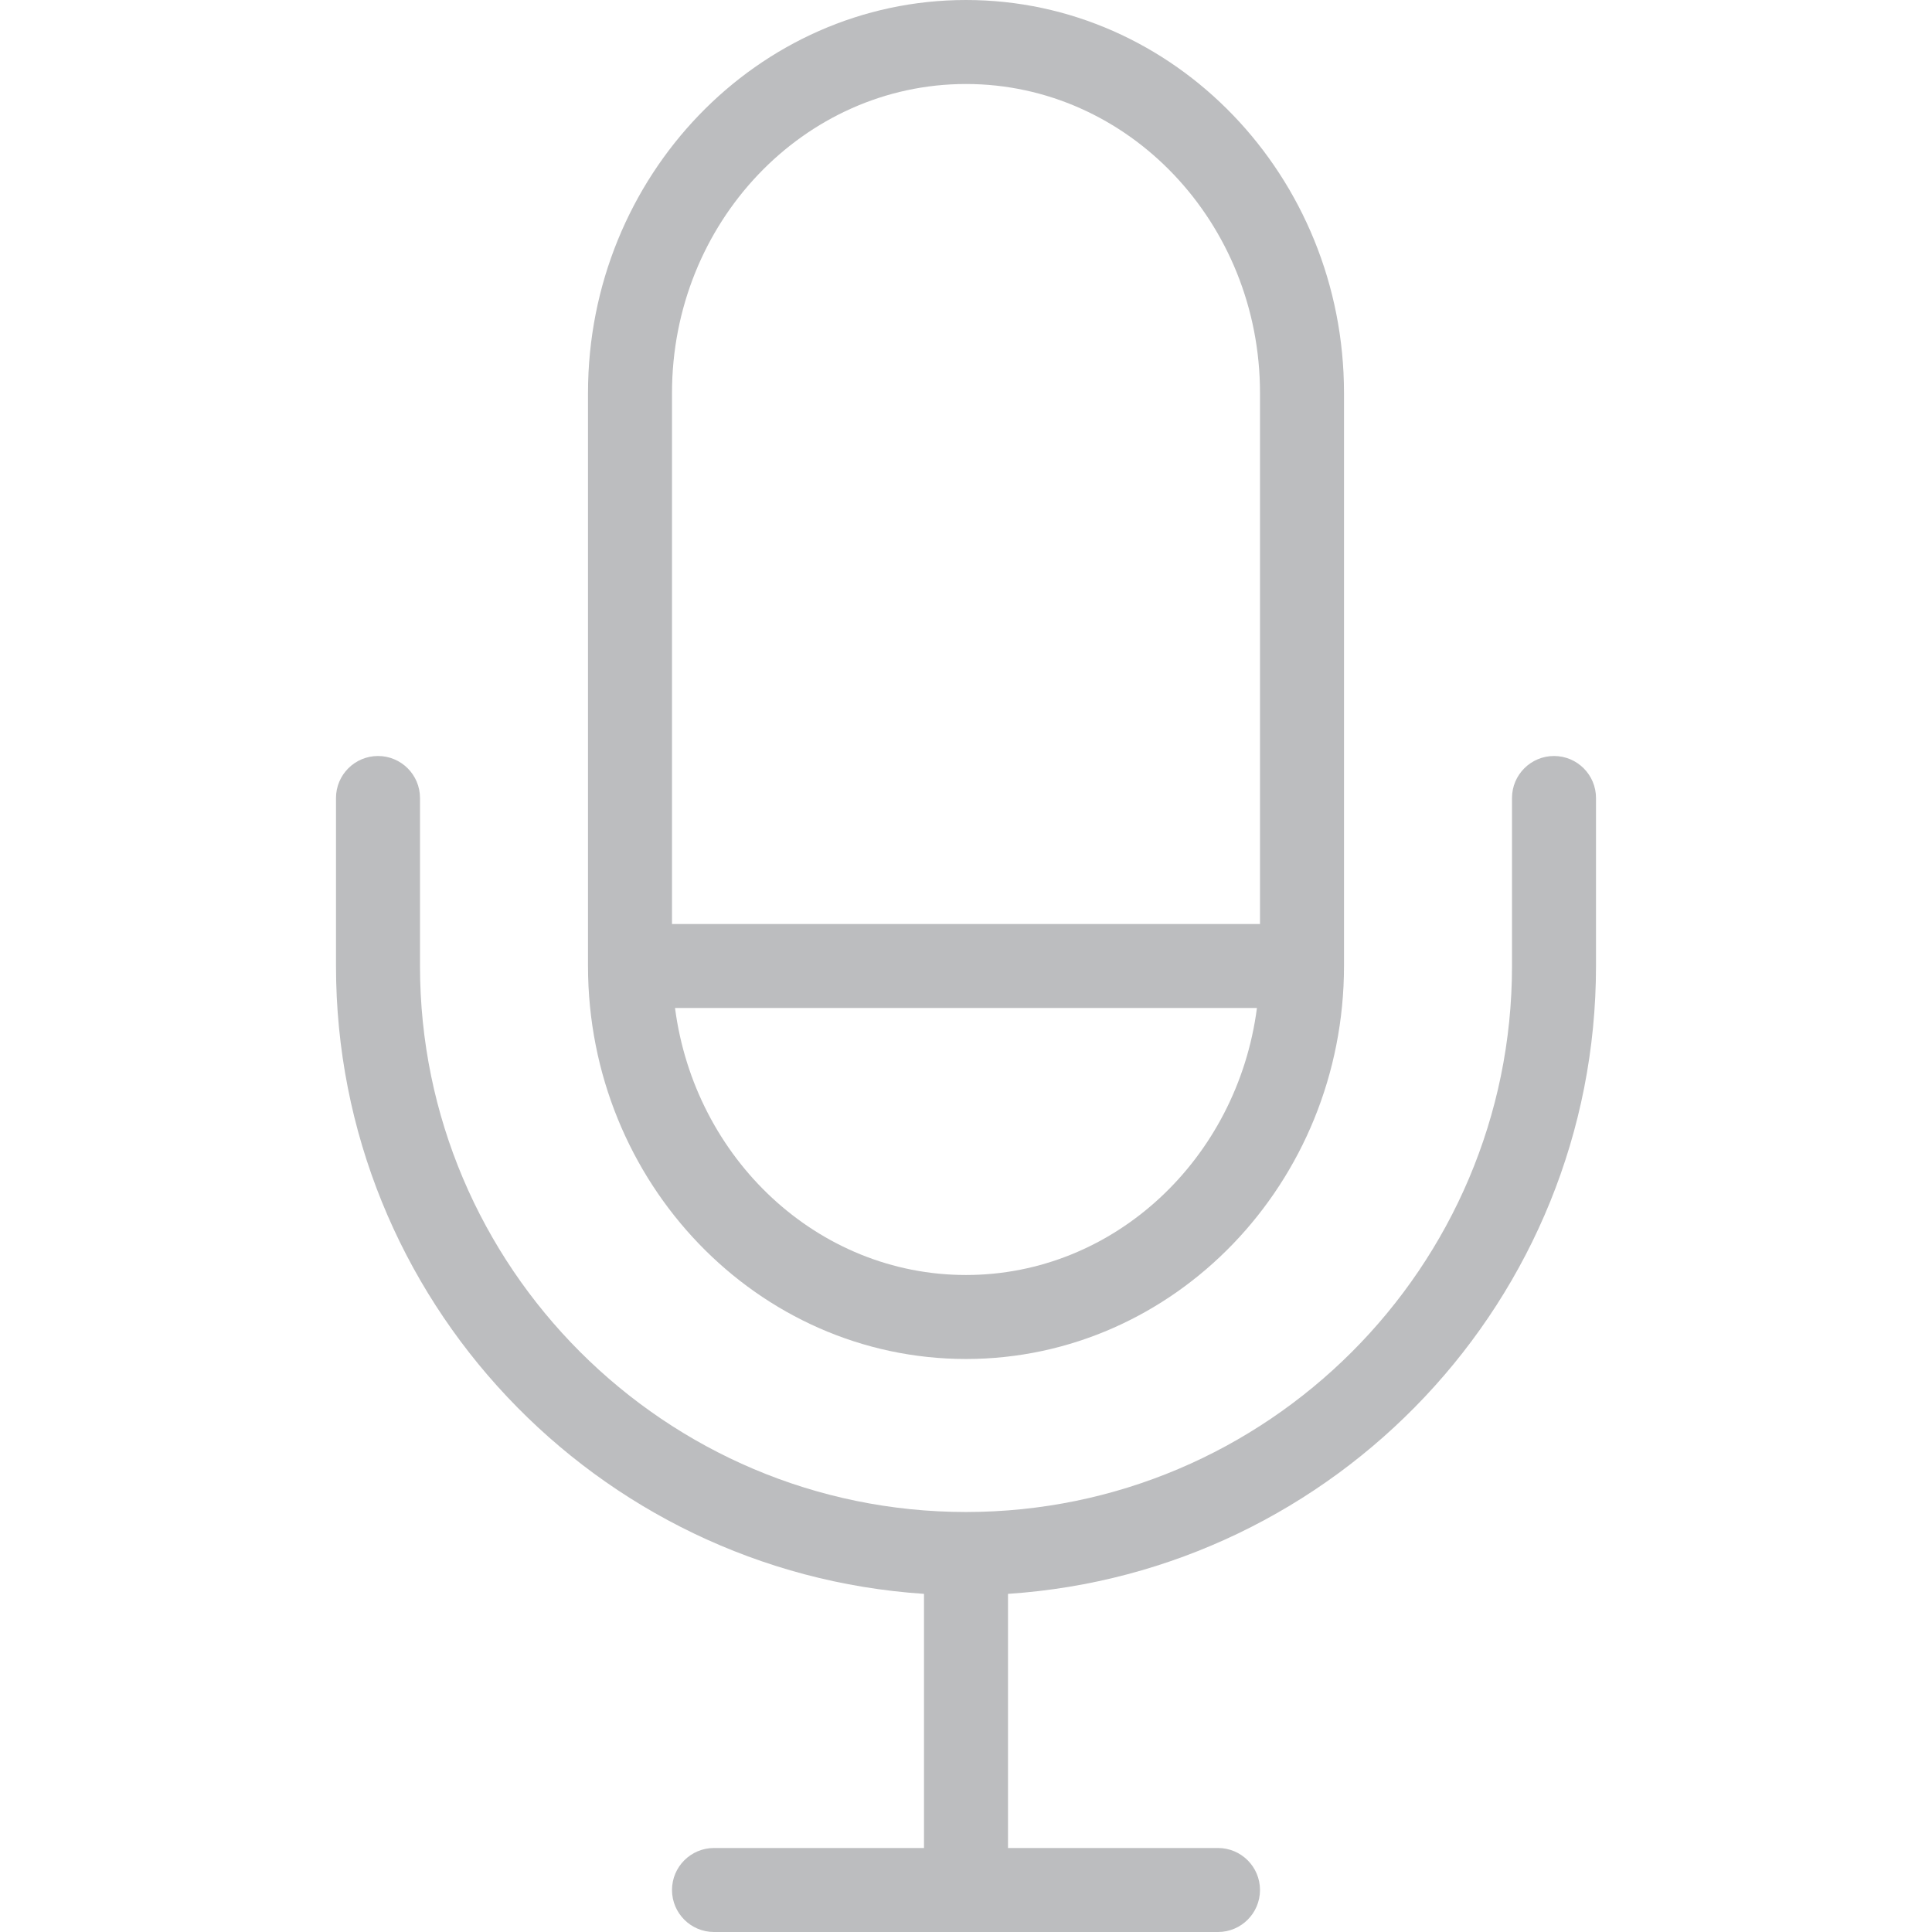 <svg width="207" height="207" viewBox="0 0 207 207" fill="none" xmlns="http://www.w3.org/2000/svg">
<path d="M103.5 0C81.171 0 63 18.891 63 42.106V103.5C63 126.72 81.171 145.606 103.5 145.606C125.829 145.606 144 126.72 144 103.5V42.106C144 18.891 125.829 0 103.5 0ZM103.5 136.607C87.588 136.607 74.425 124.128 72.324 108H134.672C132.575 124.132 119.412 136.607 103.5 136.607ZM135 99H72V42.106C72 23.85 86.13 9 103.5 9C120.87 9 135 23.85 135 42.106V99Z" fill="#BCBDBF"/>
<path d="M166.5 81C164.016 81 162 83.016 162 85.5V103.5C162 135.756 135.756 162 103.5 162C71.244 162 45 135.756 45 103.5V85.5C45 83.016 42.984 81 40.5 81C38.016 81 36 83.016 36 85.5V103.5C36 139.199 63.877 168.44 99 170.771V198H76.5C74.016 198 72 200.016 72 202.5C72 204.984 74.016 207 76.5 207H130.5C132.984 207 135 204.984 135 202.5C135 200.016 132.984 198 130.5 198H108V170.771C143.122 168.44 171 139.199 171 103.5V85.5C171 83.016 168.984 81 166.5 81Z" fill="#BCBDBF"/>
</svg>
